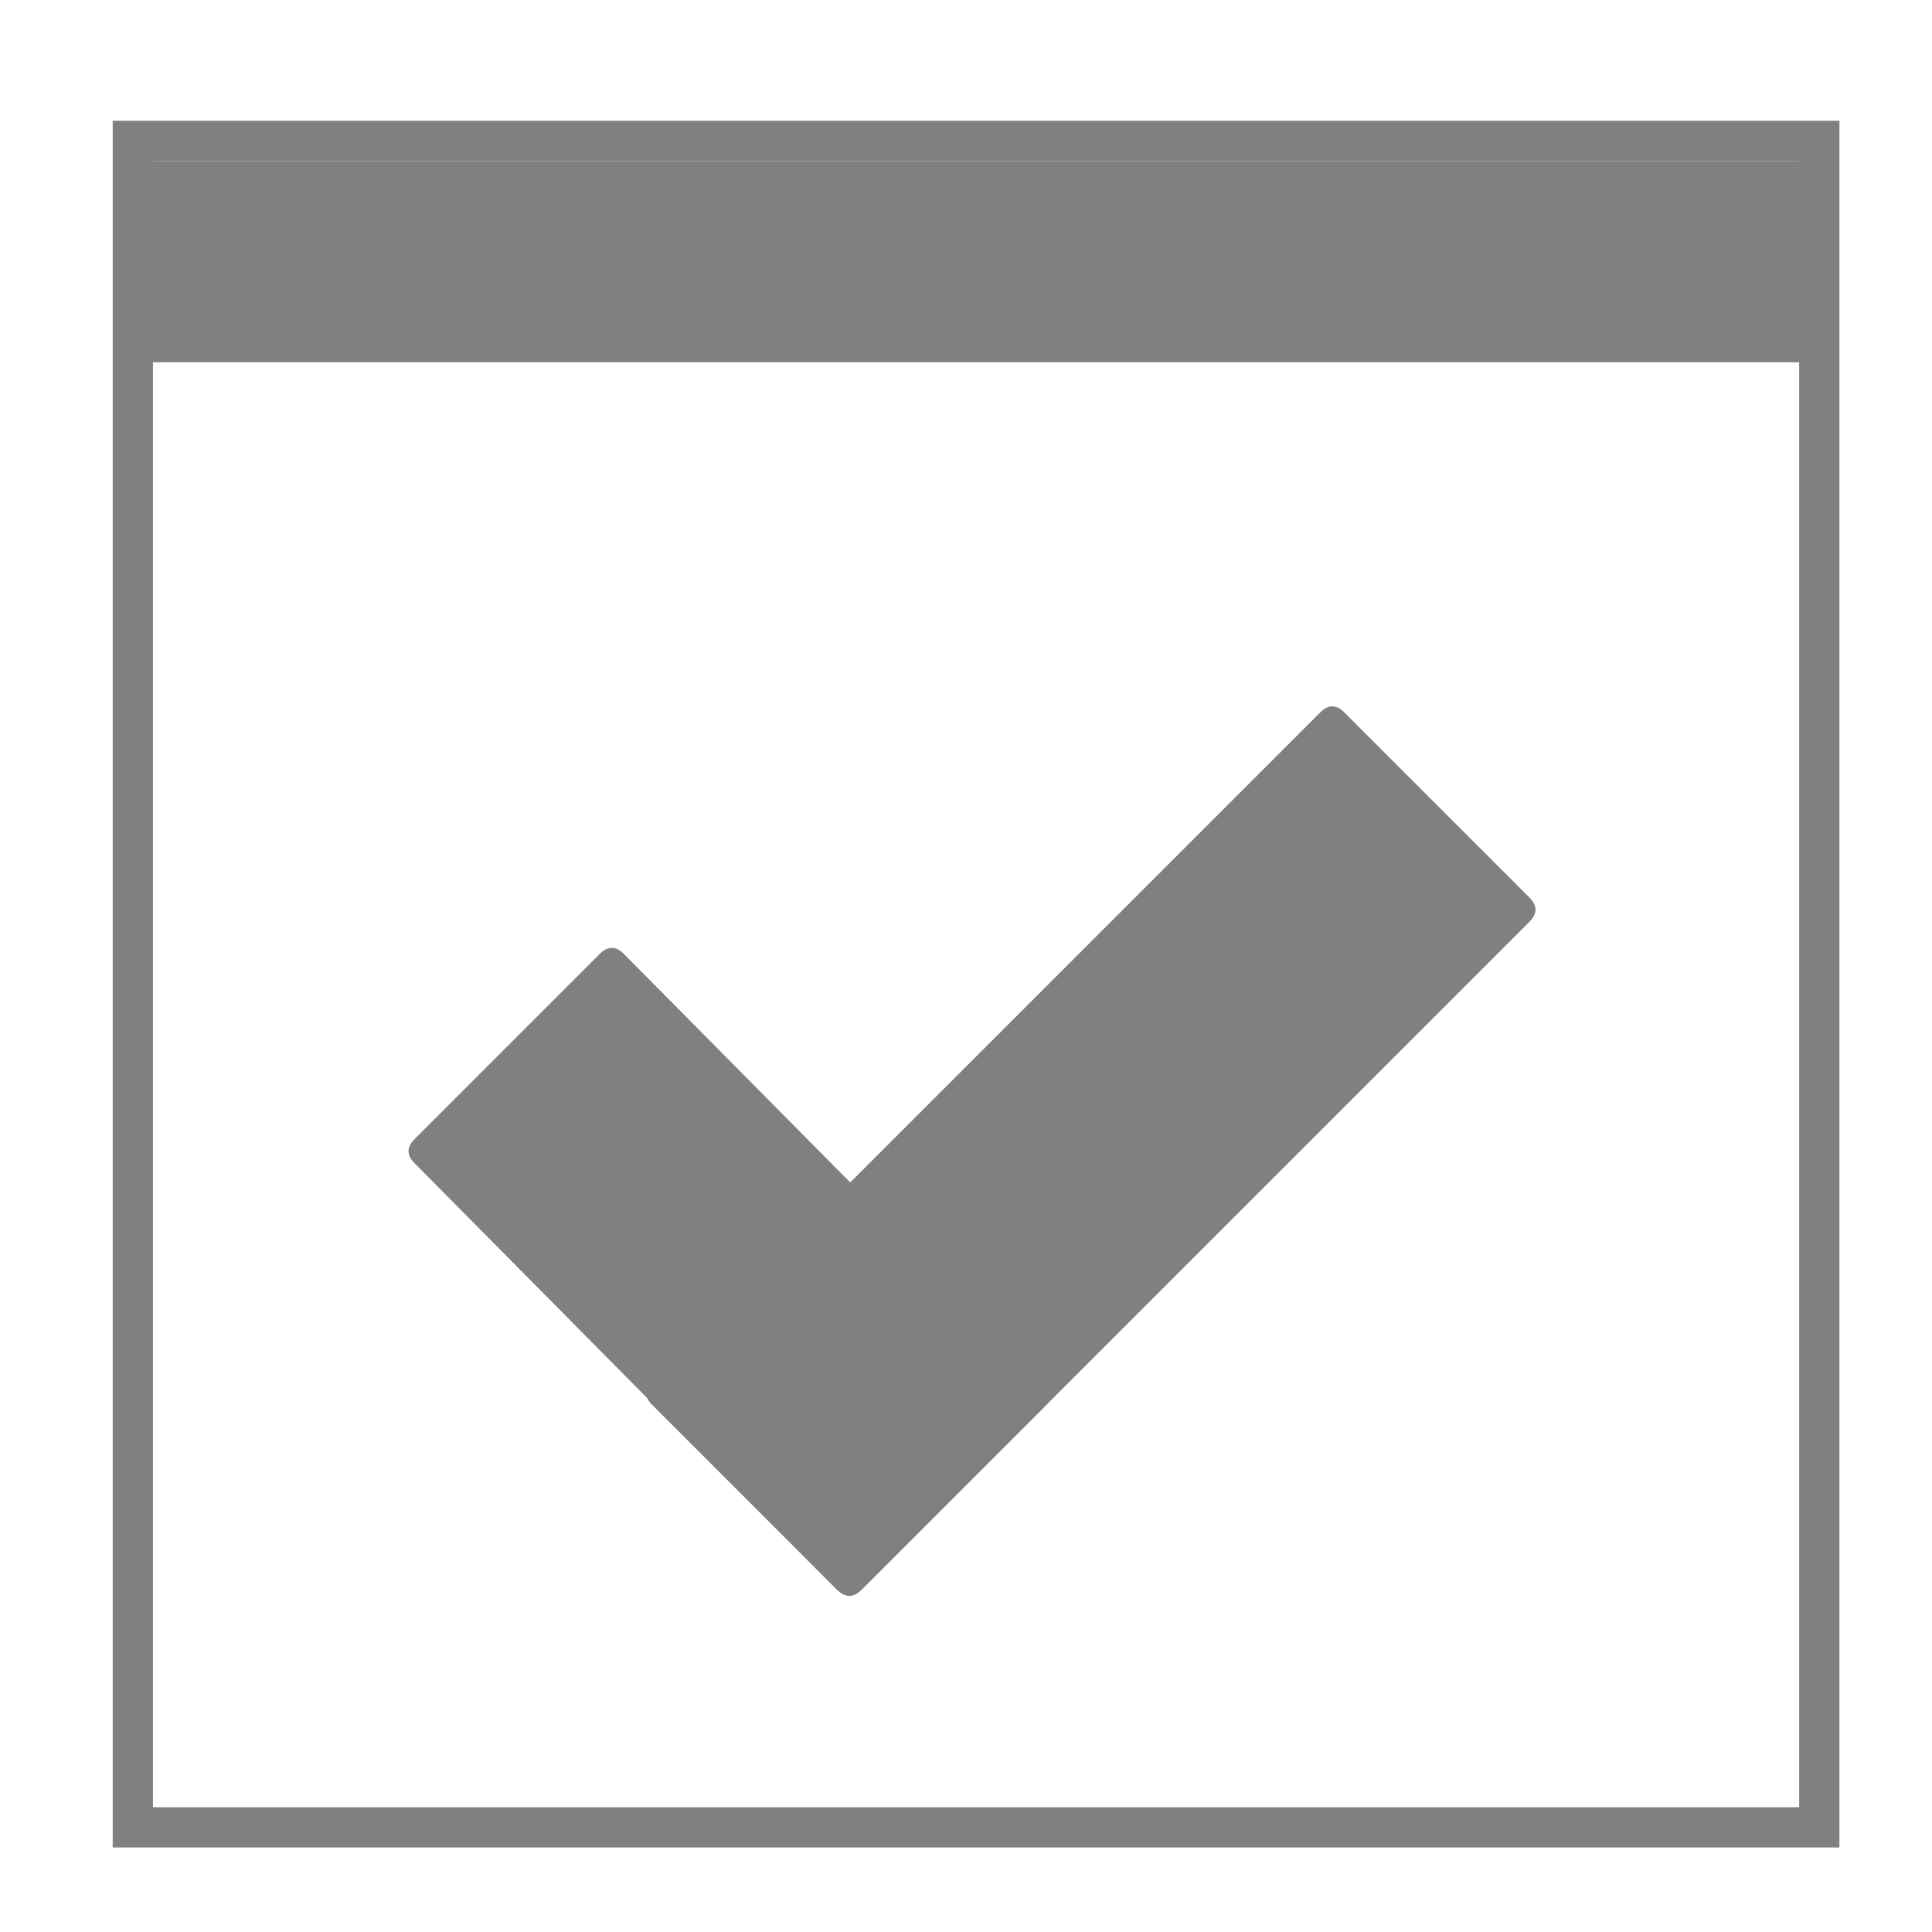 <?xml version="1.0" encoding="utf-8"?>
<!-- Generator: Adobe Illustrator 19.1.0, SVG Export Plug-In . SVG Version: 6.00 Build 0)  -->
<svg version="1.1" id="Layer_1" xmlns="http://www.w3.org/2000/svg" xmlns:xlink="http://www.w3.org/1999/xlink" x="0px" y="0px"
	 viewBox="0 0 48 48" style="enable-background:new 0 0 48 48;" xml:space="preserve">
<style type="text/css">
	.st0{fill:none;stroke:#808080;stroke-width:5;stroke-miterlimit:10;}
	.st1{fill:none;stroke:#808080;stroke-miterlimit:10;}
	.st2{fill:#808080;}
</style>
<line class="st0" x1="3.3" y1="6.5" x2="45.2" y2="6.5"/>
<rect x="3.3" y="3.5" class="st1" width="41.9" height="41.9"/>
<g>
	<g>
		<path class="st2" d="M26,34.9l-4.6,4.6c-0.2,0.2-0.4,0.2-0.6,0L10.3,28.9c-0.2-0.2-0.2-0.4,0-0.6l4.6-4.6c0.2-0.2,0.4-0.2,0.6,0
			L26,34.3C26.2,34.5,26.2,34.7,26,34.9z"/>
		<path class="st2" d="M20.8,39.5l-4.6-4.6c-0.2-0.2-0.2-0.4,0-0.6l16.6-16.6c0.2-0.2,0.4-0.2,0.6,0l4.6,4.6c0.2,0.2,0.2,0.4,0,0.6
			L21.4,39.5C21.3,39.6,21,39.6,20.8,39.5z"/>
	</g>
</g>
</svg>
